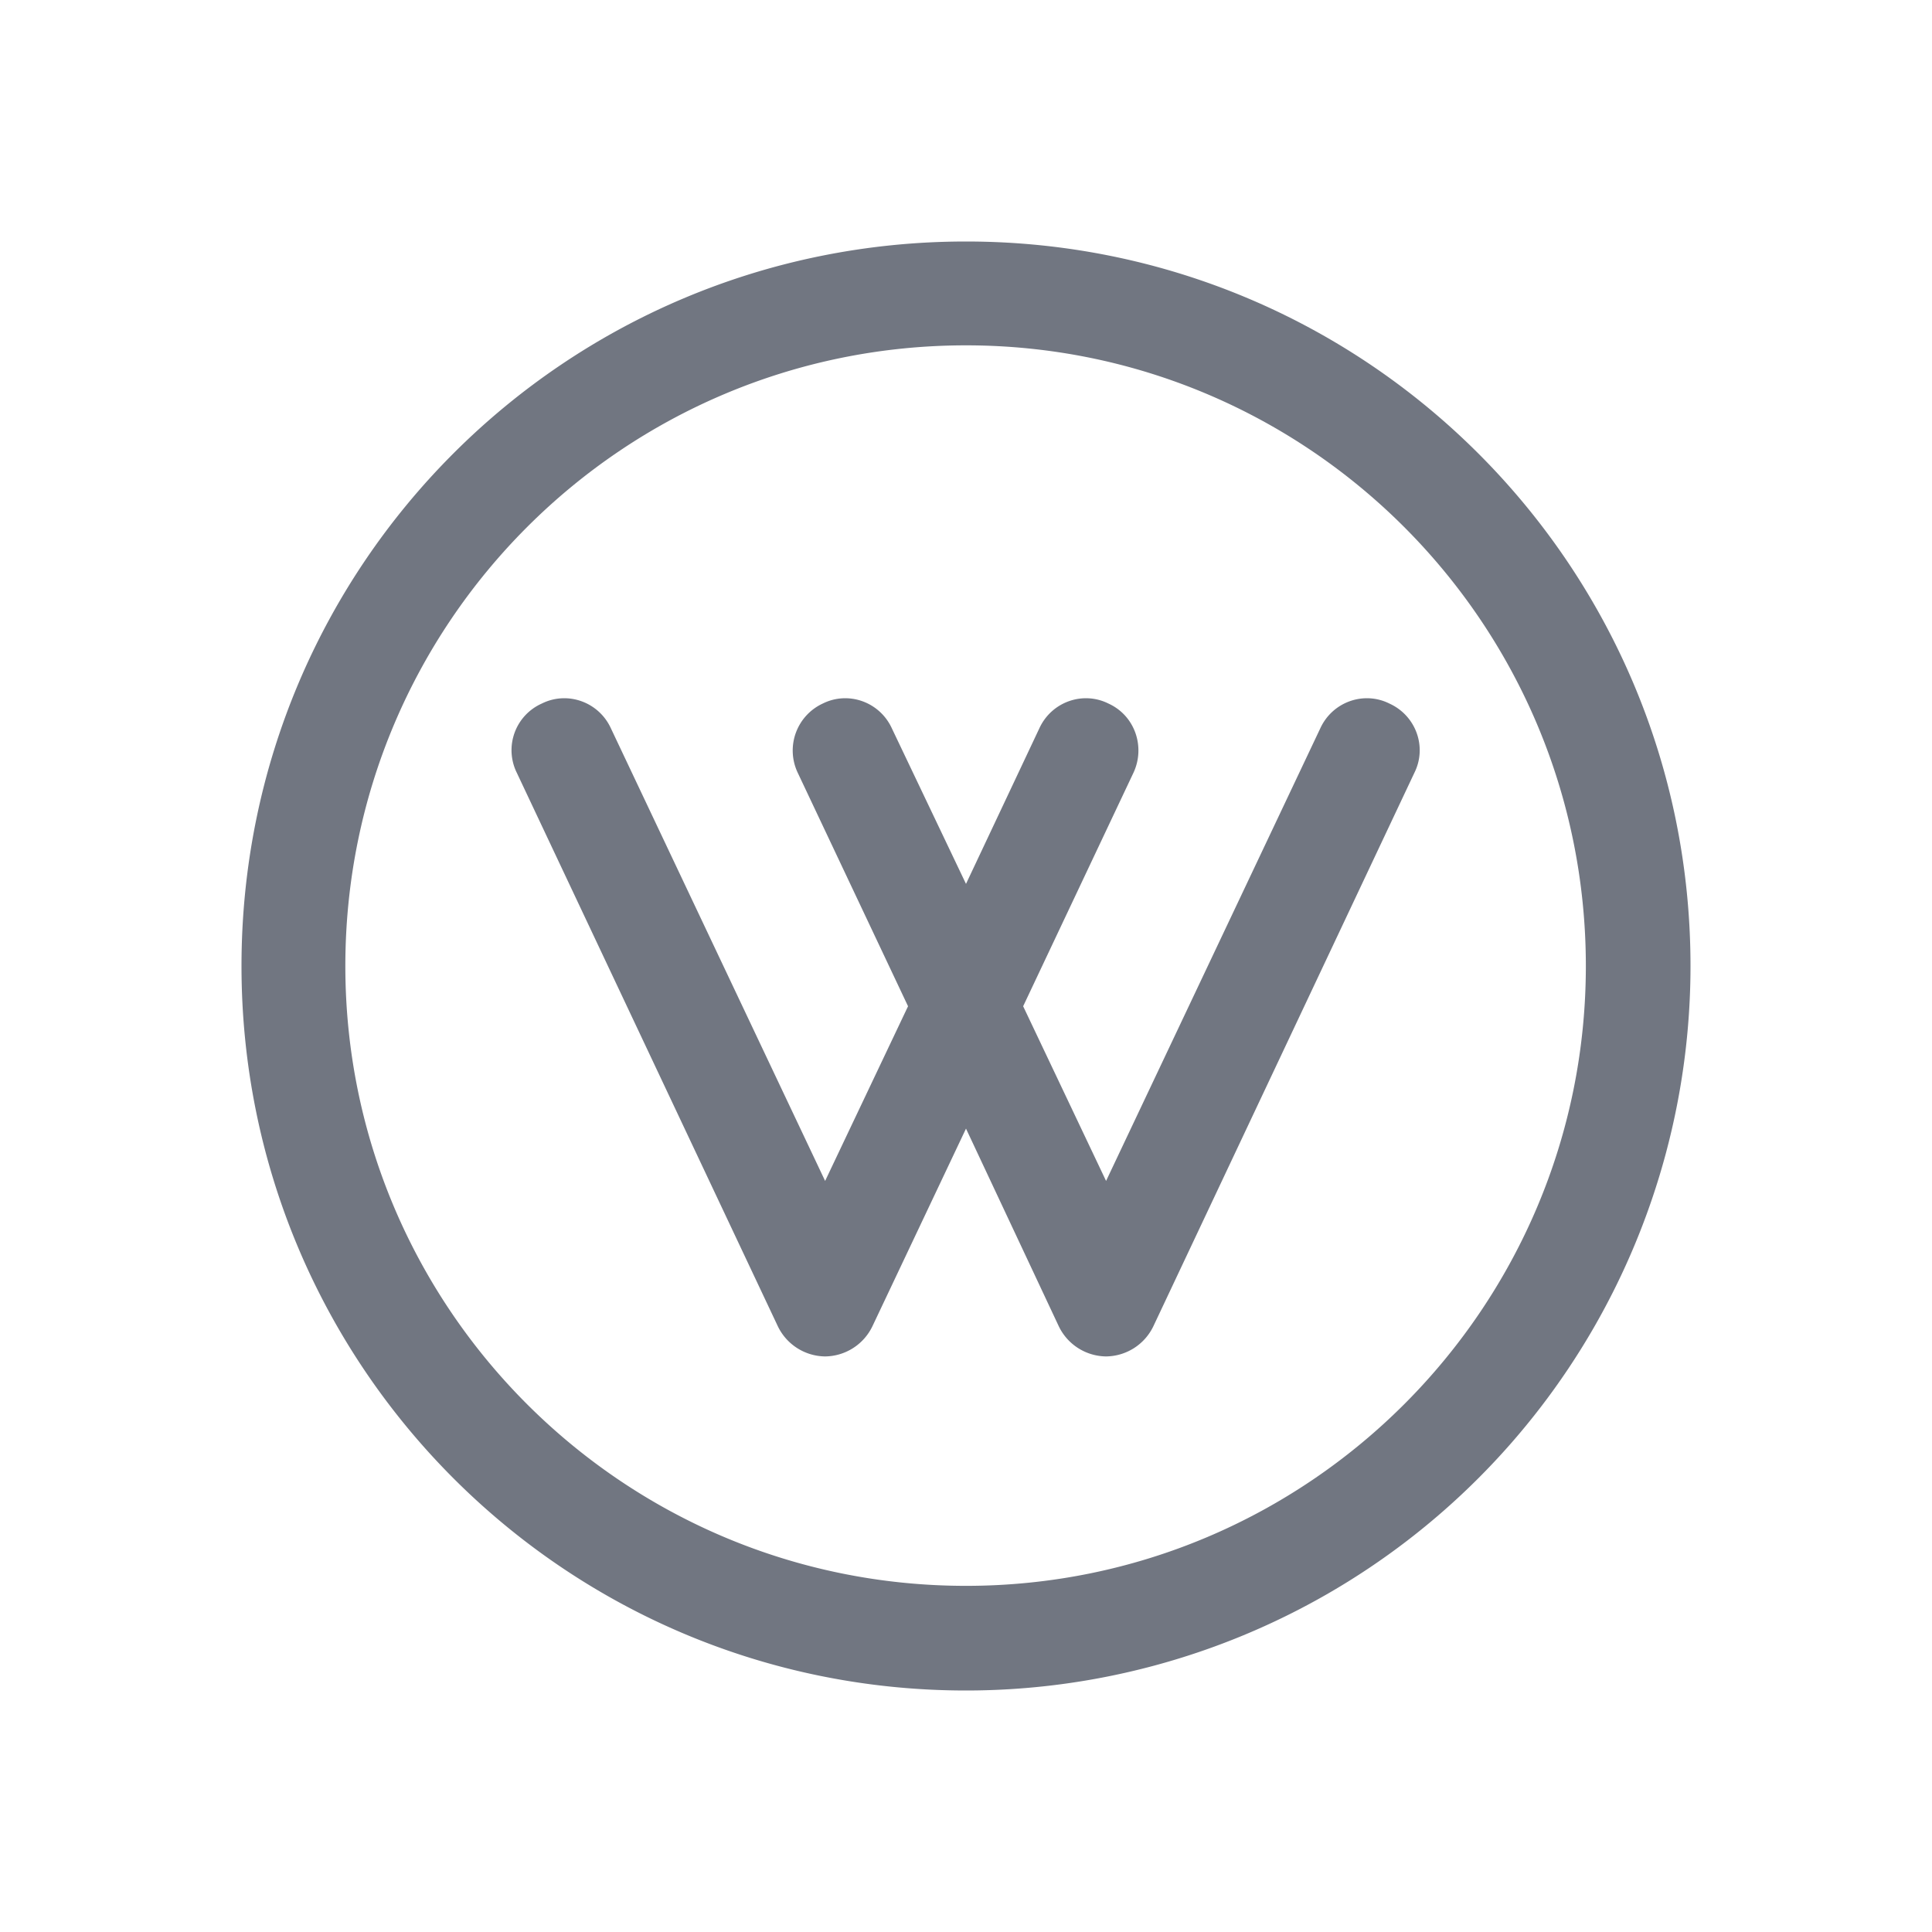 <svg xmlns="http://www.w3.org/2000/svg" fill="none" viewBox="0 0 24 24" focusable="false"><defs><clipPath id="Wiki_Outline_svg__a"><path fill="#fff" fill-opacity="0" d="M0 0h24v24H0z"/></clipPath></defs><g clip-path="url(#Wiki_Outline_svg__a)"><path fill="#717681" fill-rule="evenodd" d="M12 19.7c4.25 0 7.7-3.45 7.7-7.7 0-4.26-3.45-7.71-7.7-7.71-4.26 0-7.71 3.45-7.71 7.71 0 4.25 3.45 7.7 7.71 7.7m0 1.3a9 9 0 0 0 9-9c0-4.98-4.03-9-9-9-4.98 0-9 4.02-9 9 0 4.97 4.02 9 9 9M6.73 8.74c.32-.16.71-.02.86.31l2.66 5.62 1.03-2.17-1.37-2.9a.643.643 0 0 1 .31-.86c.32-.16.71-.02.86.31l.92 1.93.91-1.93c.15-.33.54-.47.86-.31.33.15.46.54.31.86l-1.37 2.9 1.03 2.17 2.66-5.62c.15-.33.54-.47.86-.31.33.15.47.54.31.86l-3.24 6.87a.66.66 0 0 1-.59.38.66.66 0 0 1-.59-.38L12 14.02l-1.16 2.45a.66.66 0 0 1-.59.38.66.66 0 0 1-.59-.38L6.42 9.6a.634.634 0 0 1 .31-.86"/></g></svg>